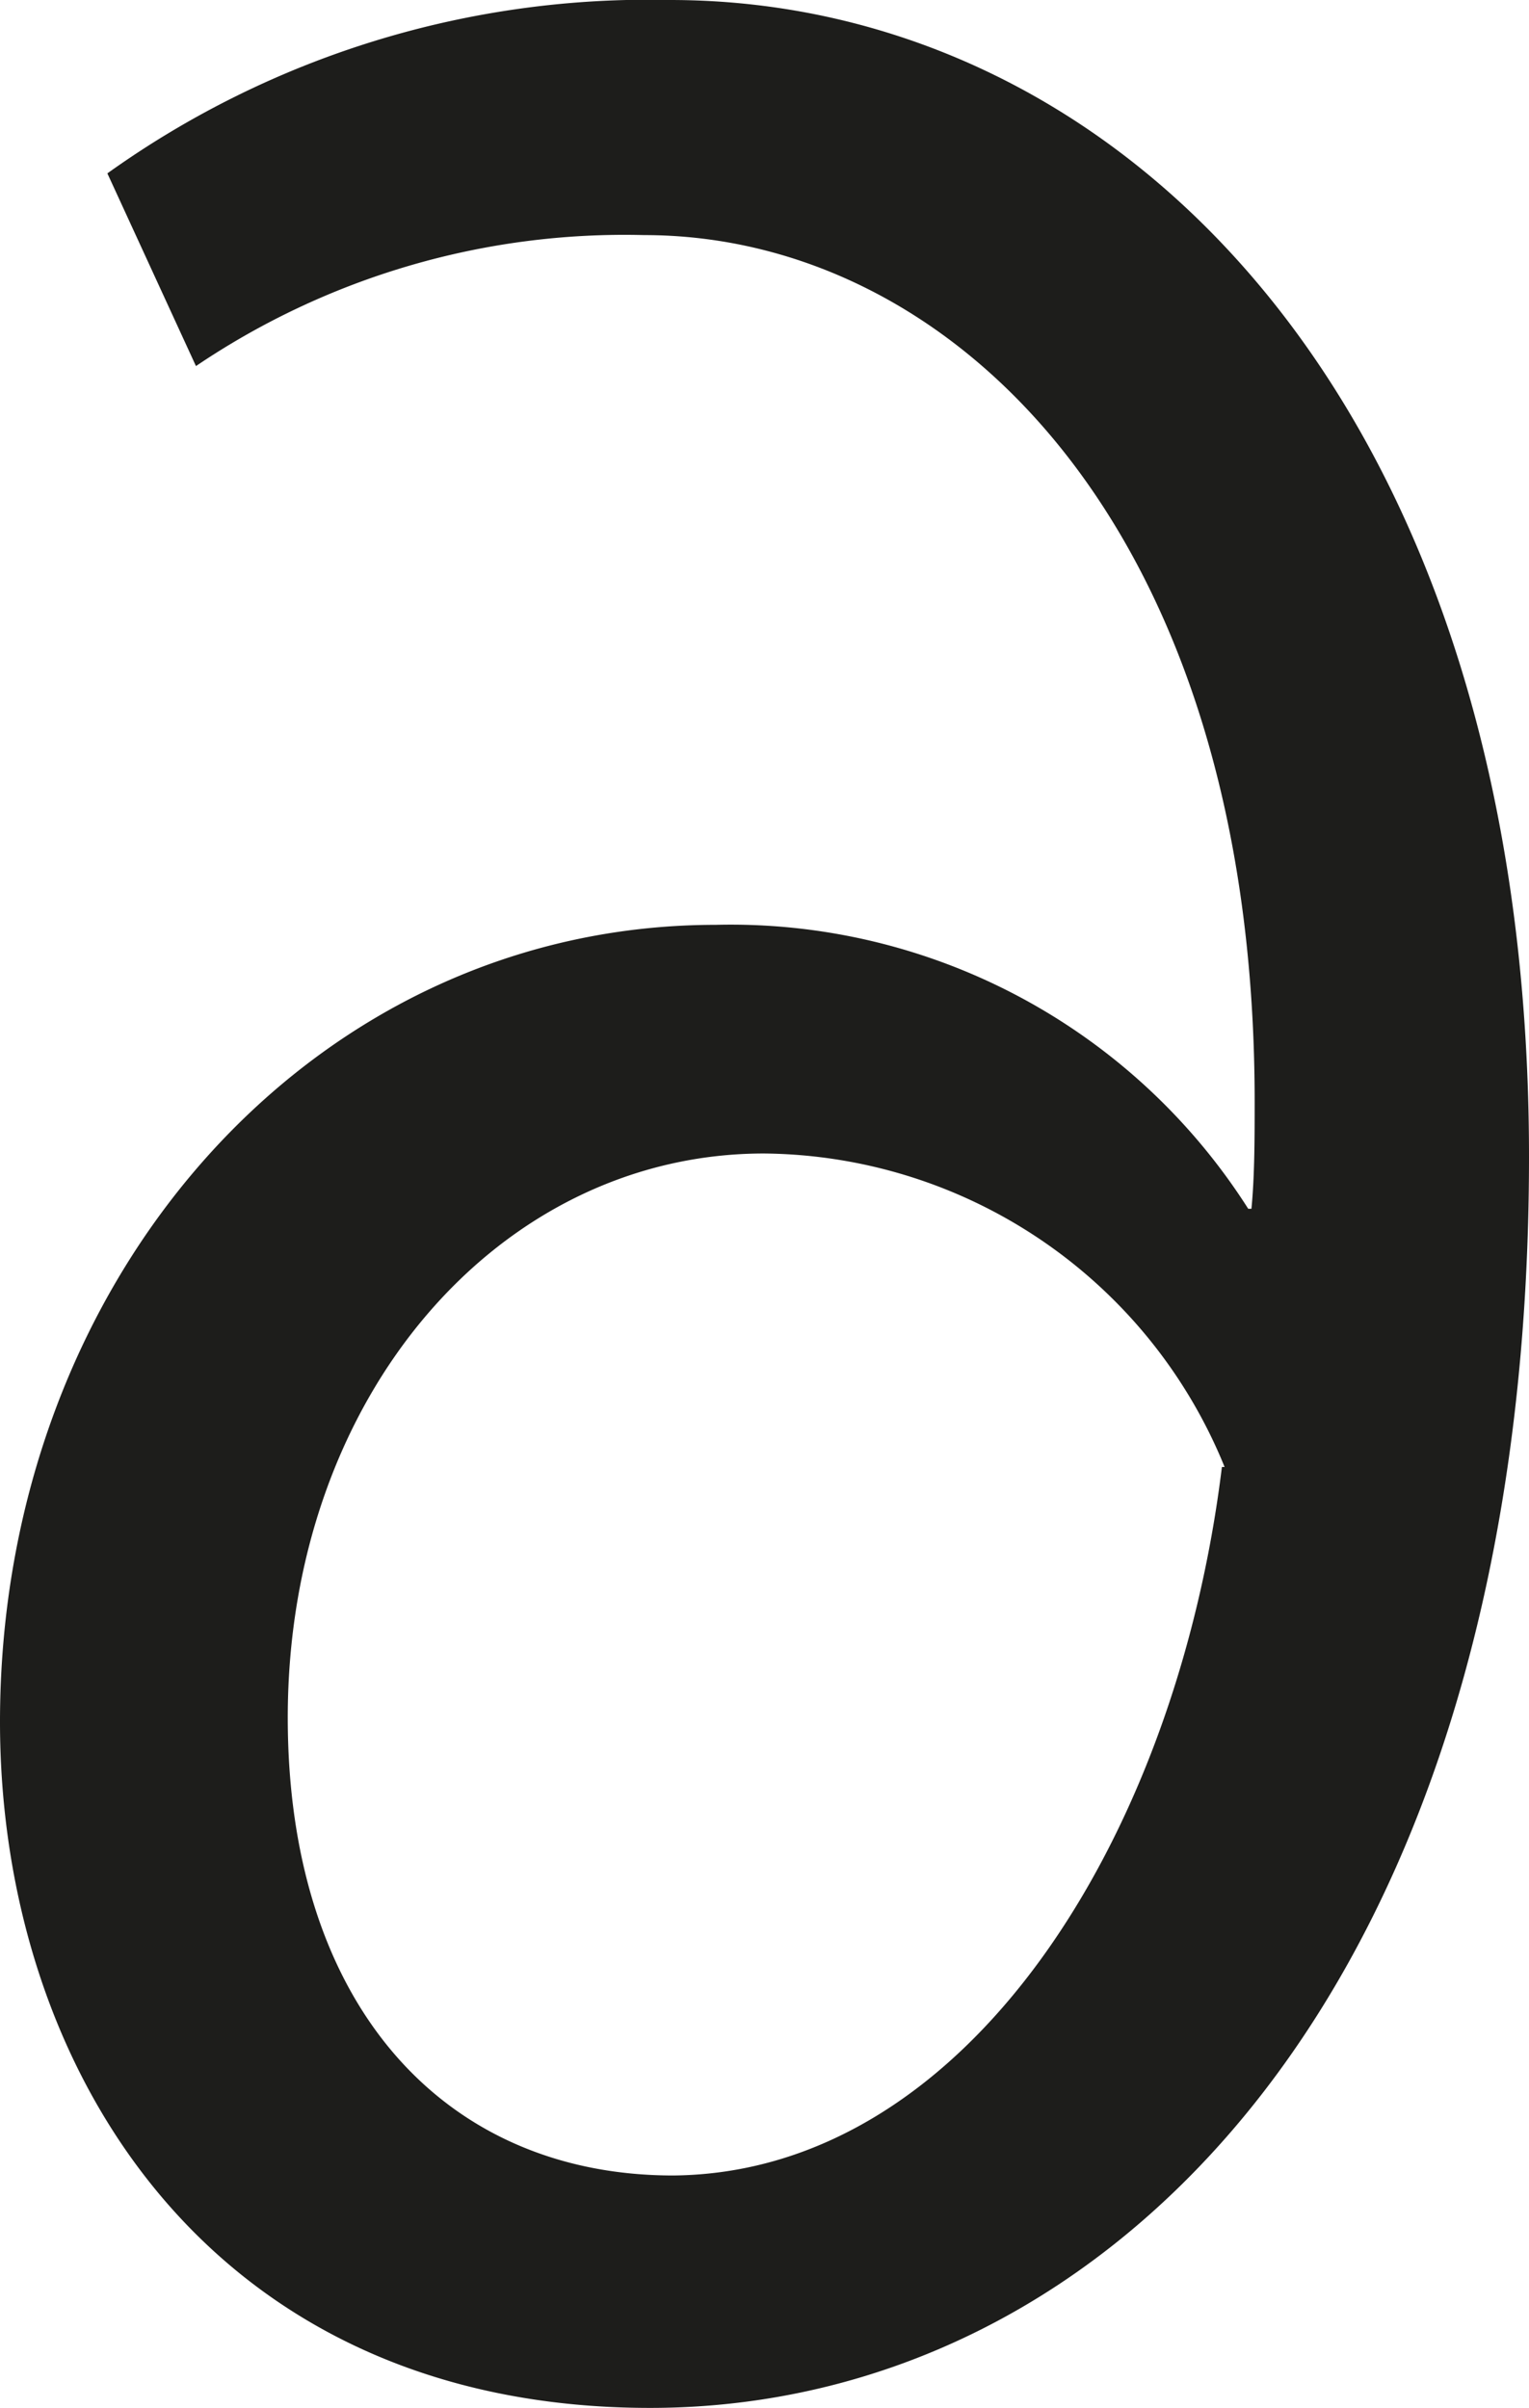<svg xmlns="http://www.w3.org/2000/svg" viewBox="0 0 28.48 44.86"><defs><style>.cls-1{fill:#1d1d1b;}</style></defs><g id="Livello_2" data-name="Livello 2"><g id="Livello_1-2" data-name="Livello 1"><path class="cls-1" d="M2,3.23A17.31,17.31,0,0,1,12.48,0c8.4,0,16,7.55,16,21.55,0,15.46-7.79,23.31-16.37,23.31C3.9,44.86,0,38.53,0,32.08,0,23.8,5.84,17.23,13.33,17.23a11.42,11.42,0,0,1,9.92,5.29h.06c.06-.61.06-1.34.06-2C23.37,9.8,17.71,4.38,12,4.38A14.25,14.25,0,0,0,3.65,6.82Zm20.81,24.1a9.35,9.35,0,0,0-8.58-5.84C9.31,21.49,5.36,26,5.36,32c0,5.36,2.92,8.53,7.18,8.53C18,40.48,21.91,34.27,22.76,27.33Z"/></g></g></svg>